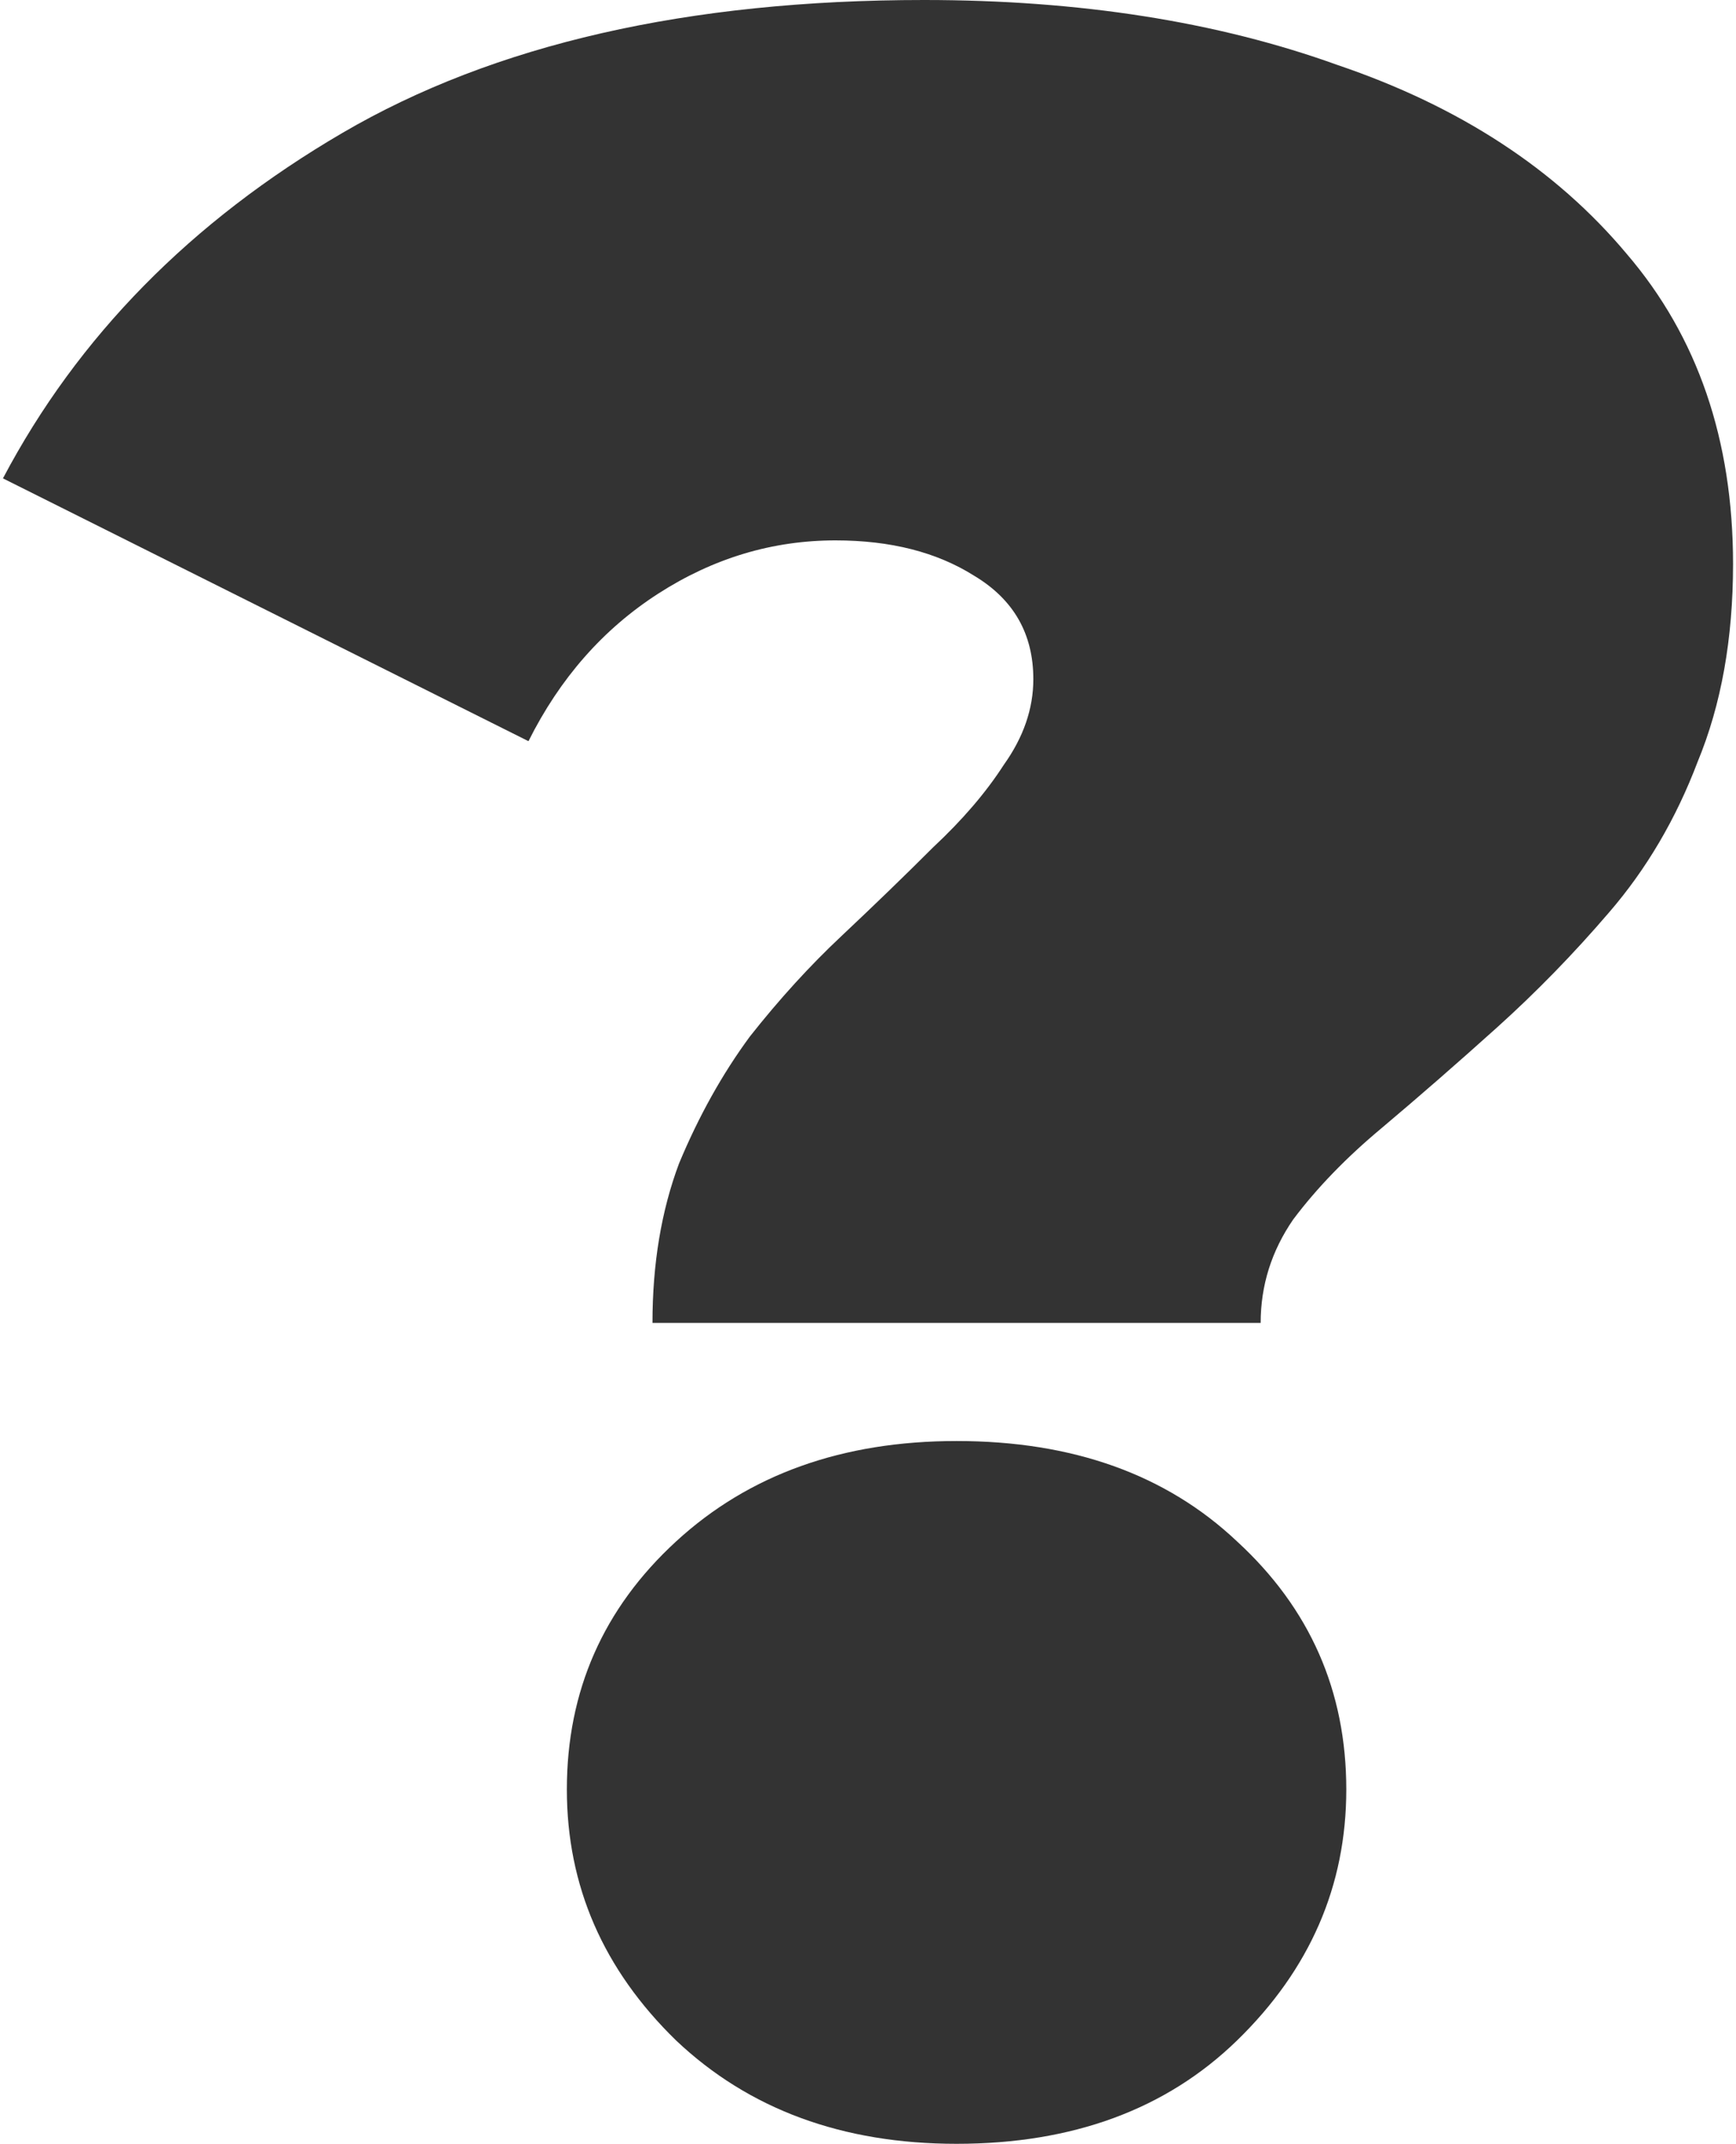 <svg width="294" height="363" viewBox="0 0 294 363" fill="none" xmlns="http://www.w3.org/2000/svg">
<path d="M110.5 224C110.5 214 112 205 115 197C118.333 189 122.333 181.833 127 175.5C132 169.167 137.167 163.5 142.5 158.5C148.167 153.167 153.333 148.167 158 143.5C163 138.833 167 134.167 170 129.5C173.333 124.833 175 120 175 115C175 107.333 171.667 101.5 165 97.5C158.667 93.5 150.833 91.5 141.5 91.5C130.833 91.5 120.833 94.5 111.5 100.5C102.167 106.5 94.833 114.833 89.5 125.5L0.5 81C13.167 57 32.333 37.5 58 22.5C83.667 7.5 116.5 -1.0252e-05 156.5 -1.0252e-05C182.833 -1.0252e-05 206.167 3.667 226.5 11C247.167 18 263.5 28.667 275.5 43C287.5 57 293.5 74.5 293.5 95.5C293.5 108.167 291.5 119.333 287.5 129C283.833 138.667 278.833 147.167 272.5 154.5C266.5 161.5 260.167 168 253.5 174C246.833 180 240.333 185.667 234 191C228 196 223 201.167 219 206.5C215.333 211.833 213.5 217.667 213.5 224H110.5ZM162 363C142.667 363 126.833 357.167 114.5 345.5C102.167 333.5 96 319.333 96 303C96 286.333 102.167 272.333 114.5 261C126.833 249.667 142.667 244 162 244C181.667 244 197.5 249.667 209.5 261C221.833 272.333 228 286.333 228 303C228 319.333 221.833 333.5 209.5 345.5C197.5 357.167 181.667 363 162 363Z" fill="#333333"/>
</svg>
